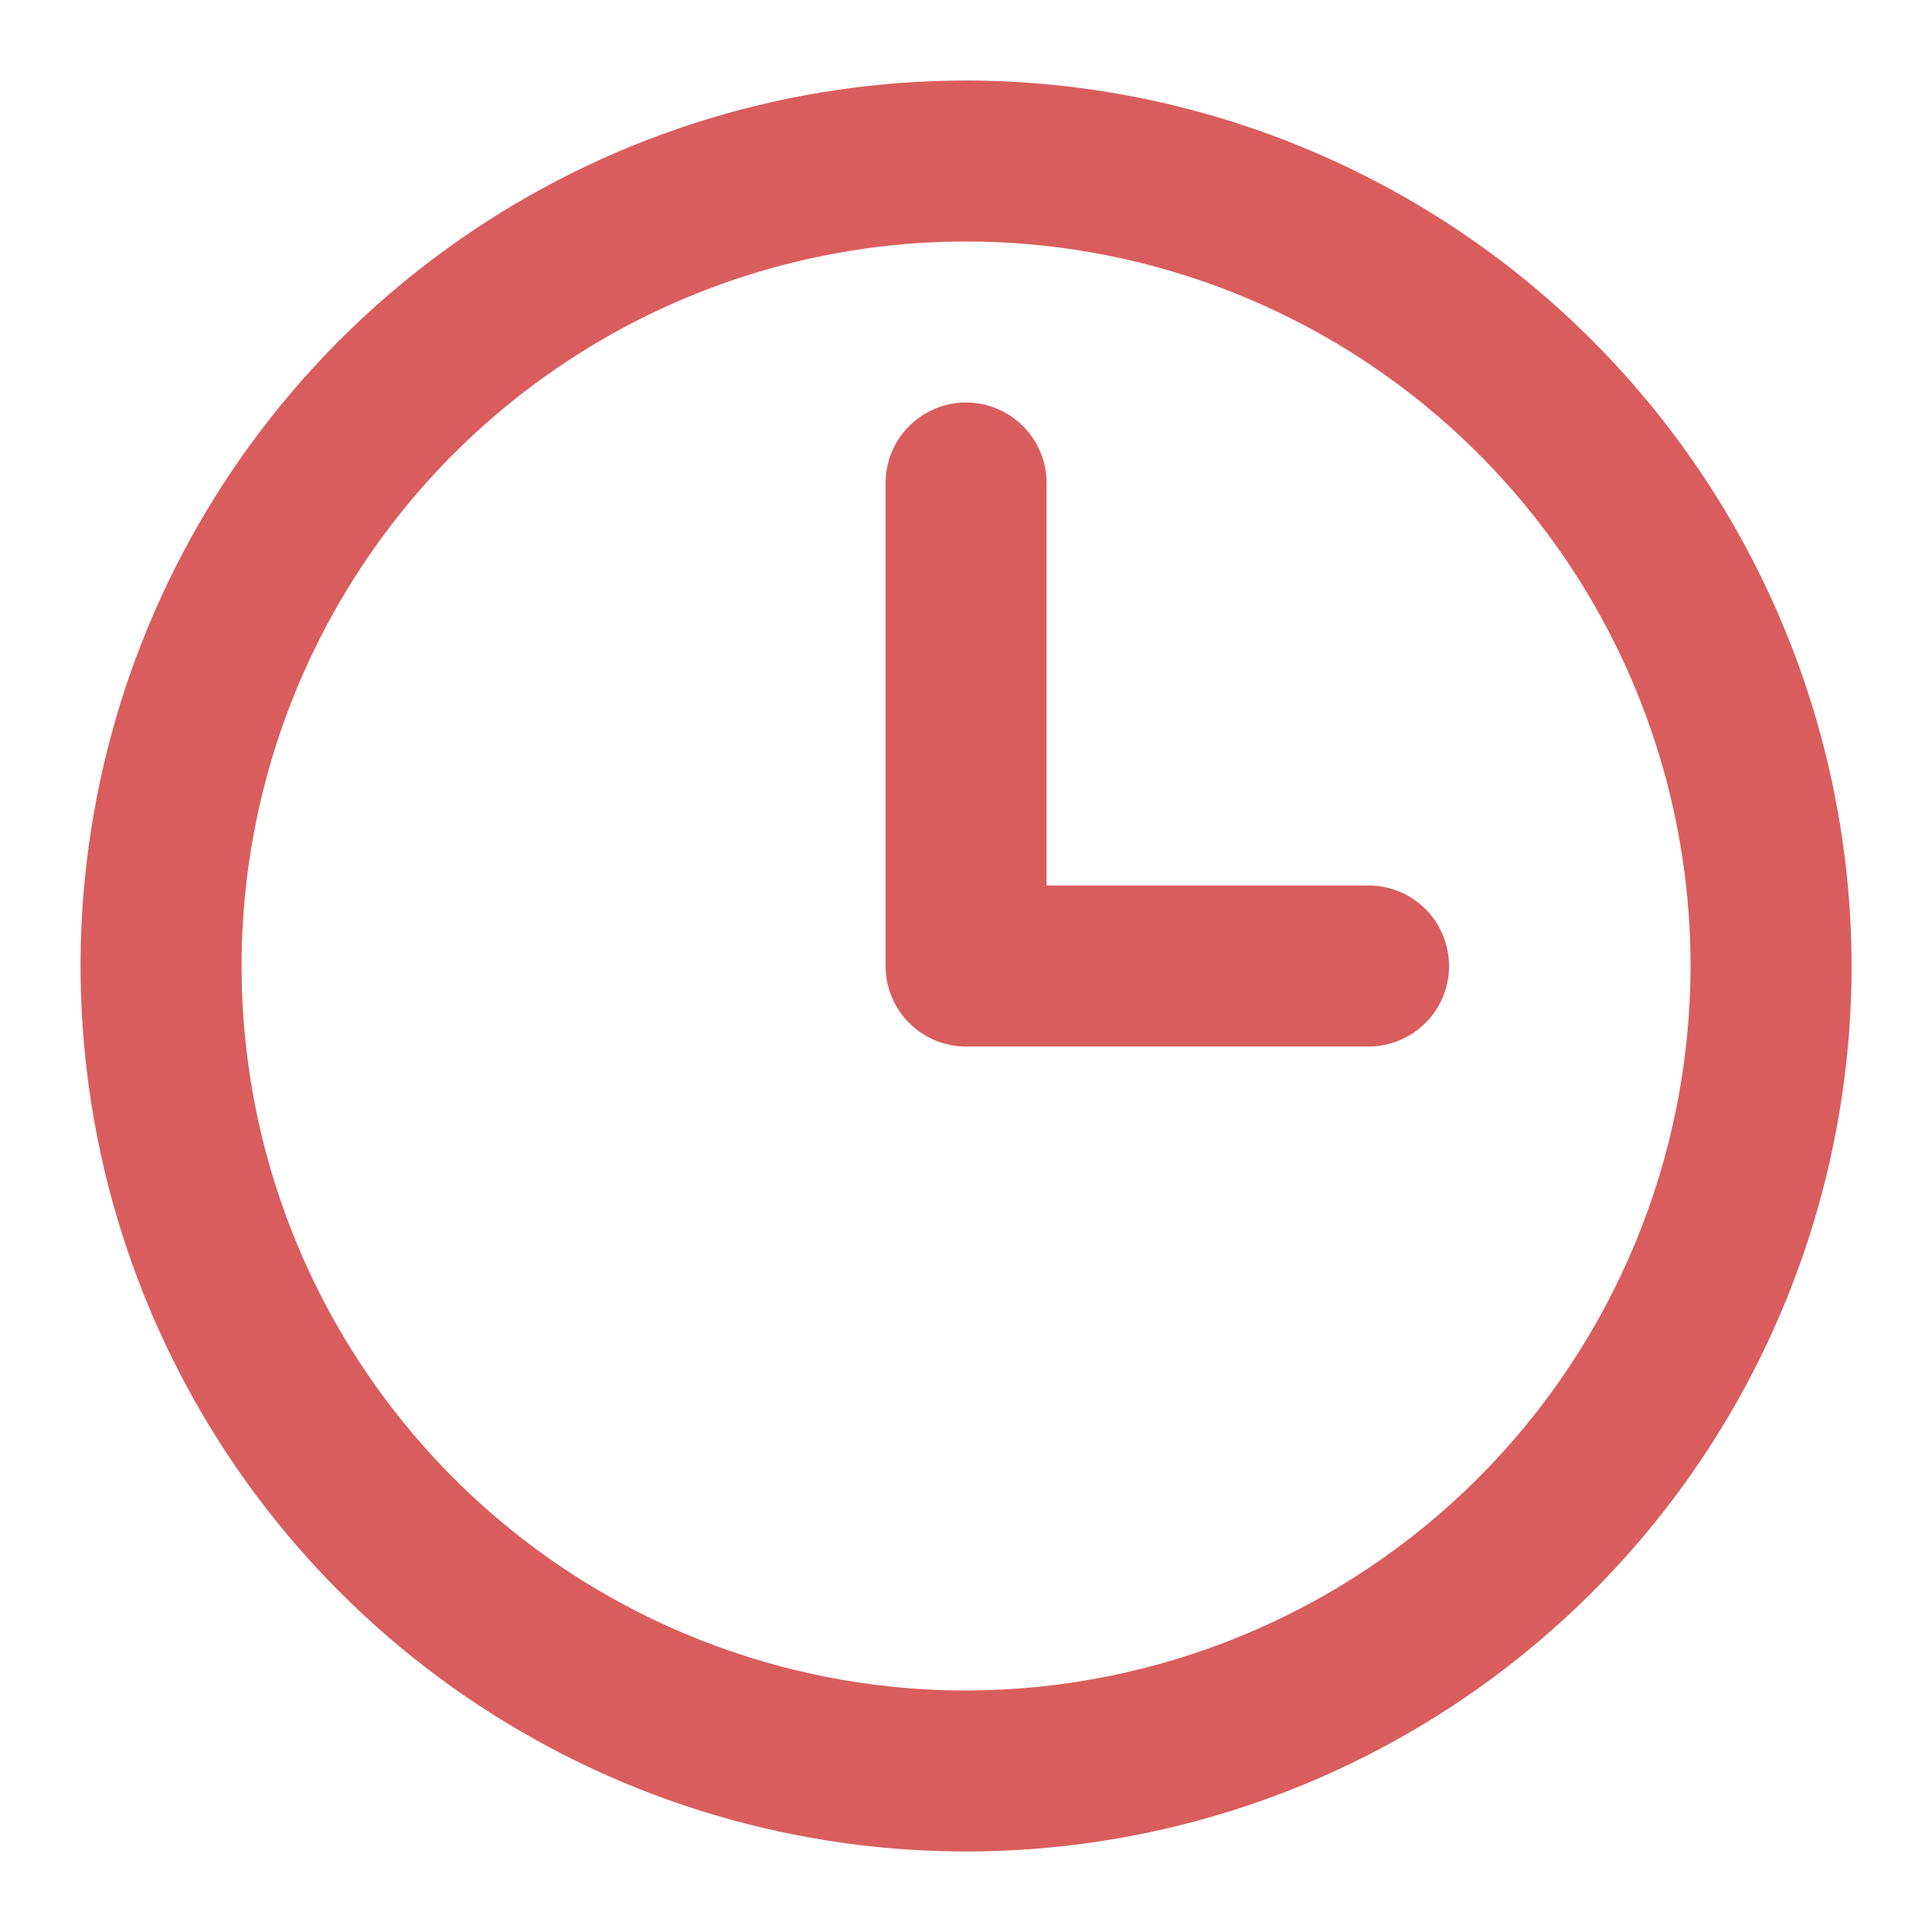 <svg width="37" height="37" viewBox="0 0 37 37" fill="none" xmlns="http://www.w3.org/2000/svg">
<g id="interface/clock">
<path id="Vector" d="M18.501 1.542C15.147 1.542 11.868 2.536 9.08 4.4C6.291 6.263 4.117 8.912 2.834 12.01C1.55 15.109 1.214 18.519 1.869 21.808C2.523 25.098 4.138 28.12 6.51 30.491C8.882 32.863 11.903 34.478 15.193 35.132C18.483 35.787 21.892 35.451 24.991 34.167C28.09 32.884 30.738 30.71 32.602 27.922C34.465 25.133 35.46 21.854 35.46 18.5C35.454 14.004 33.666 9.694 30.487 6.514C27.308 3.335 22.997 1.547 18.501 1.542ZM18.501 32.375C15.757 32.375 13.075 31.561 10.793 30.037C8.511 28.512 6.733 26.345 5.682 23.81C4.632 21.274 4.358 18.485 4.893 15.793C5.428 13.102 6.75 10.629 8.69 8.689C10.631 6.748 13.103 5.427 15.794 4.892C18.486 4.356 21.276 4.631 23.811 5.681C26.346 6.731 28.513 8.51 30.038 10.791C31.563 13.073 32.376 15.756 32.376 18.5C32.372 22.179 30.909 25.705 28.308 28.307C25.707 30.908 22.18 32.371 18.501 32.375ZM27.751 18.5C27.751 18.909 27.589 19.301 27.3 19.59C27.011 19.879 26.619 20.042 26.21 20.042H18.501C18.092 20.042 17.7 19.879 17.411 19.59C17.122 19.301 16.96 18.909 16.96 18.5V9.25C16.96 8.841 17.122 8.449 17.411 8.16C17.7 7.871 18.092 7.708 18.501 7.708C18.91 7.708 19.302 7.871 19.591 8.16C19.881 8.449 20.043 8.841 20.043 9.25V16.958H26.21C26.619 16.958 27.011 17.121 27.3 17.41C27.589 17.699 27.751 18.091 27.751 18.5Z" fill="#D95D5D"/>
</g>
</svg>
